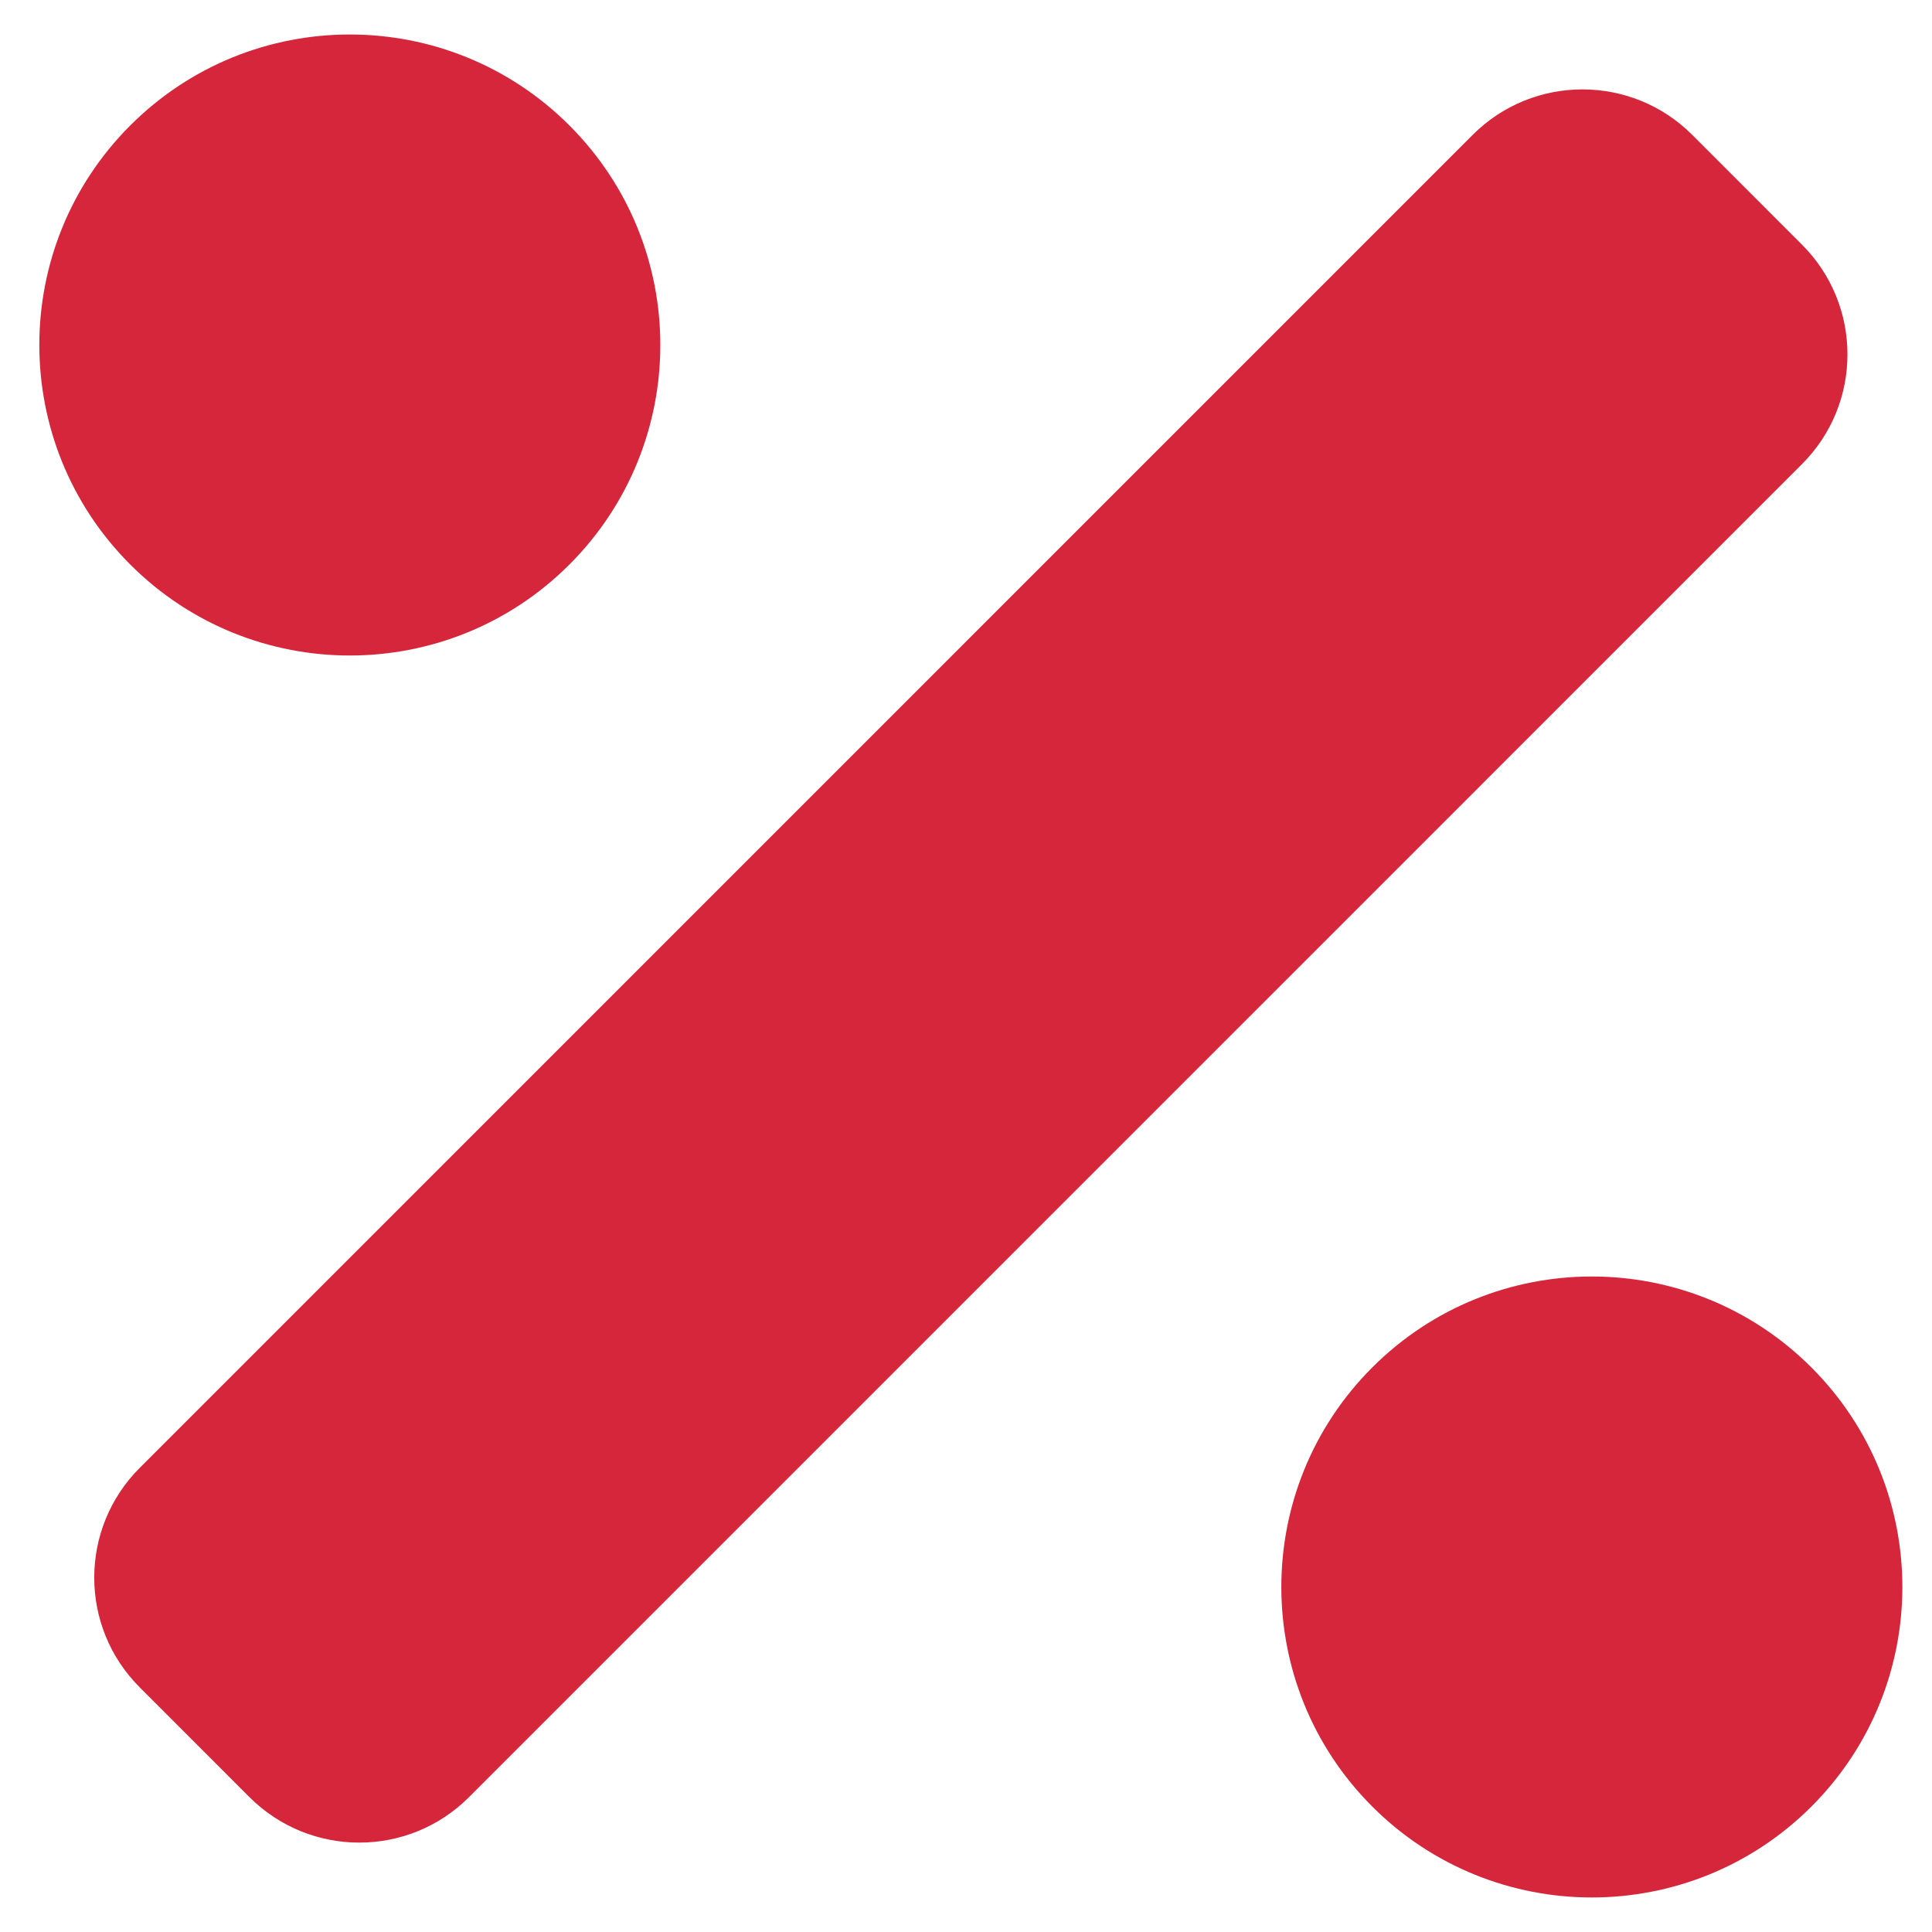 <svg width="42" height="42" viewBox="0 0 42 42" fill="none" xmlns="http://www.w3.org/2000/svg">
<path d="M12.378 12.273C15.014 9.637 15.014 5.362 12.378 2.727C9.742 0.091 5.468 0.091 2.832 2.727C0.196 5.362 0.196 9.637 2.832 12.273C5.469 14.909 9.742 14.909 12.378 12.273ZM39.378 29.727C36.742 27.091 32.468 27.091 29.832 29.727C27.196 32.362 27.196 36.637 29.832 39.273C32.468 41.908 36.742 41.908 39.378 39.273C42.015 36.637 42.015 32.363 39.378 29.727ZM39.173 5.318L36.788 2.932C35.469 1.614 33.333 1.614 32.015 2.932L3.038 31.91C1.719 33.228 1.719 35.365 3.038 36.682L5.423 39.068C6.742 40.386 8.879 40.386 10.196 39.068L39.173 10.09C40.492 8.773 40.492 6.636 39.173 5.318Z" fill="#D6263B"/>
</svg>
